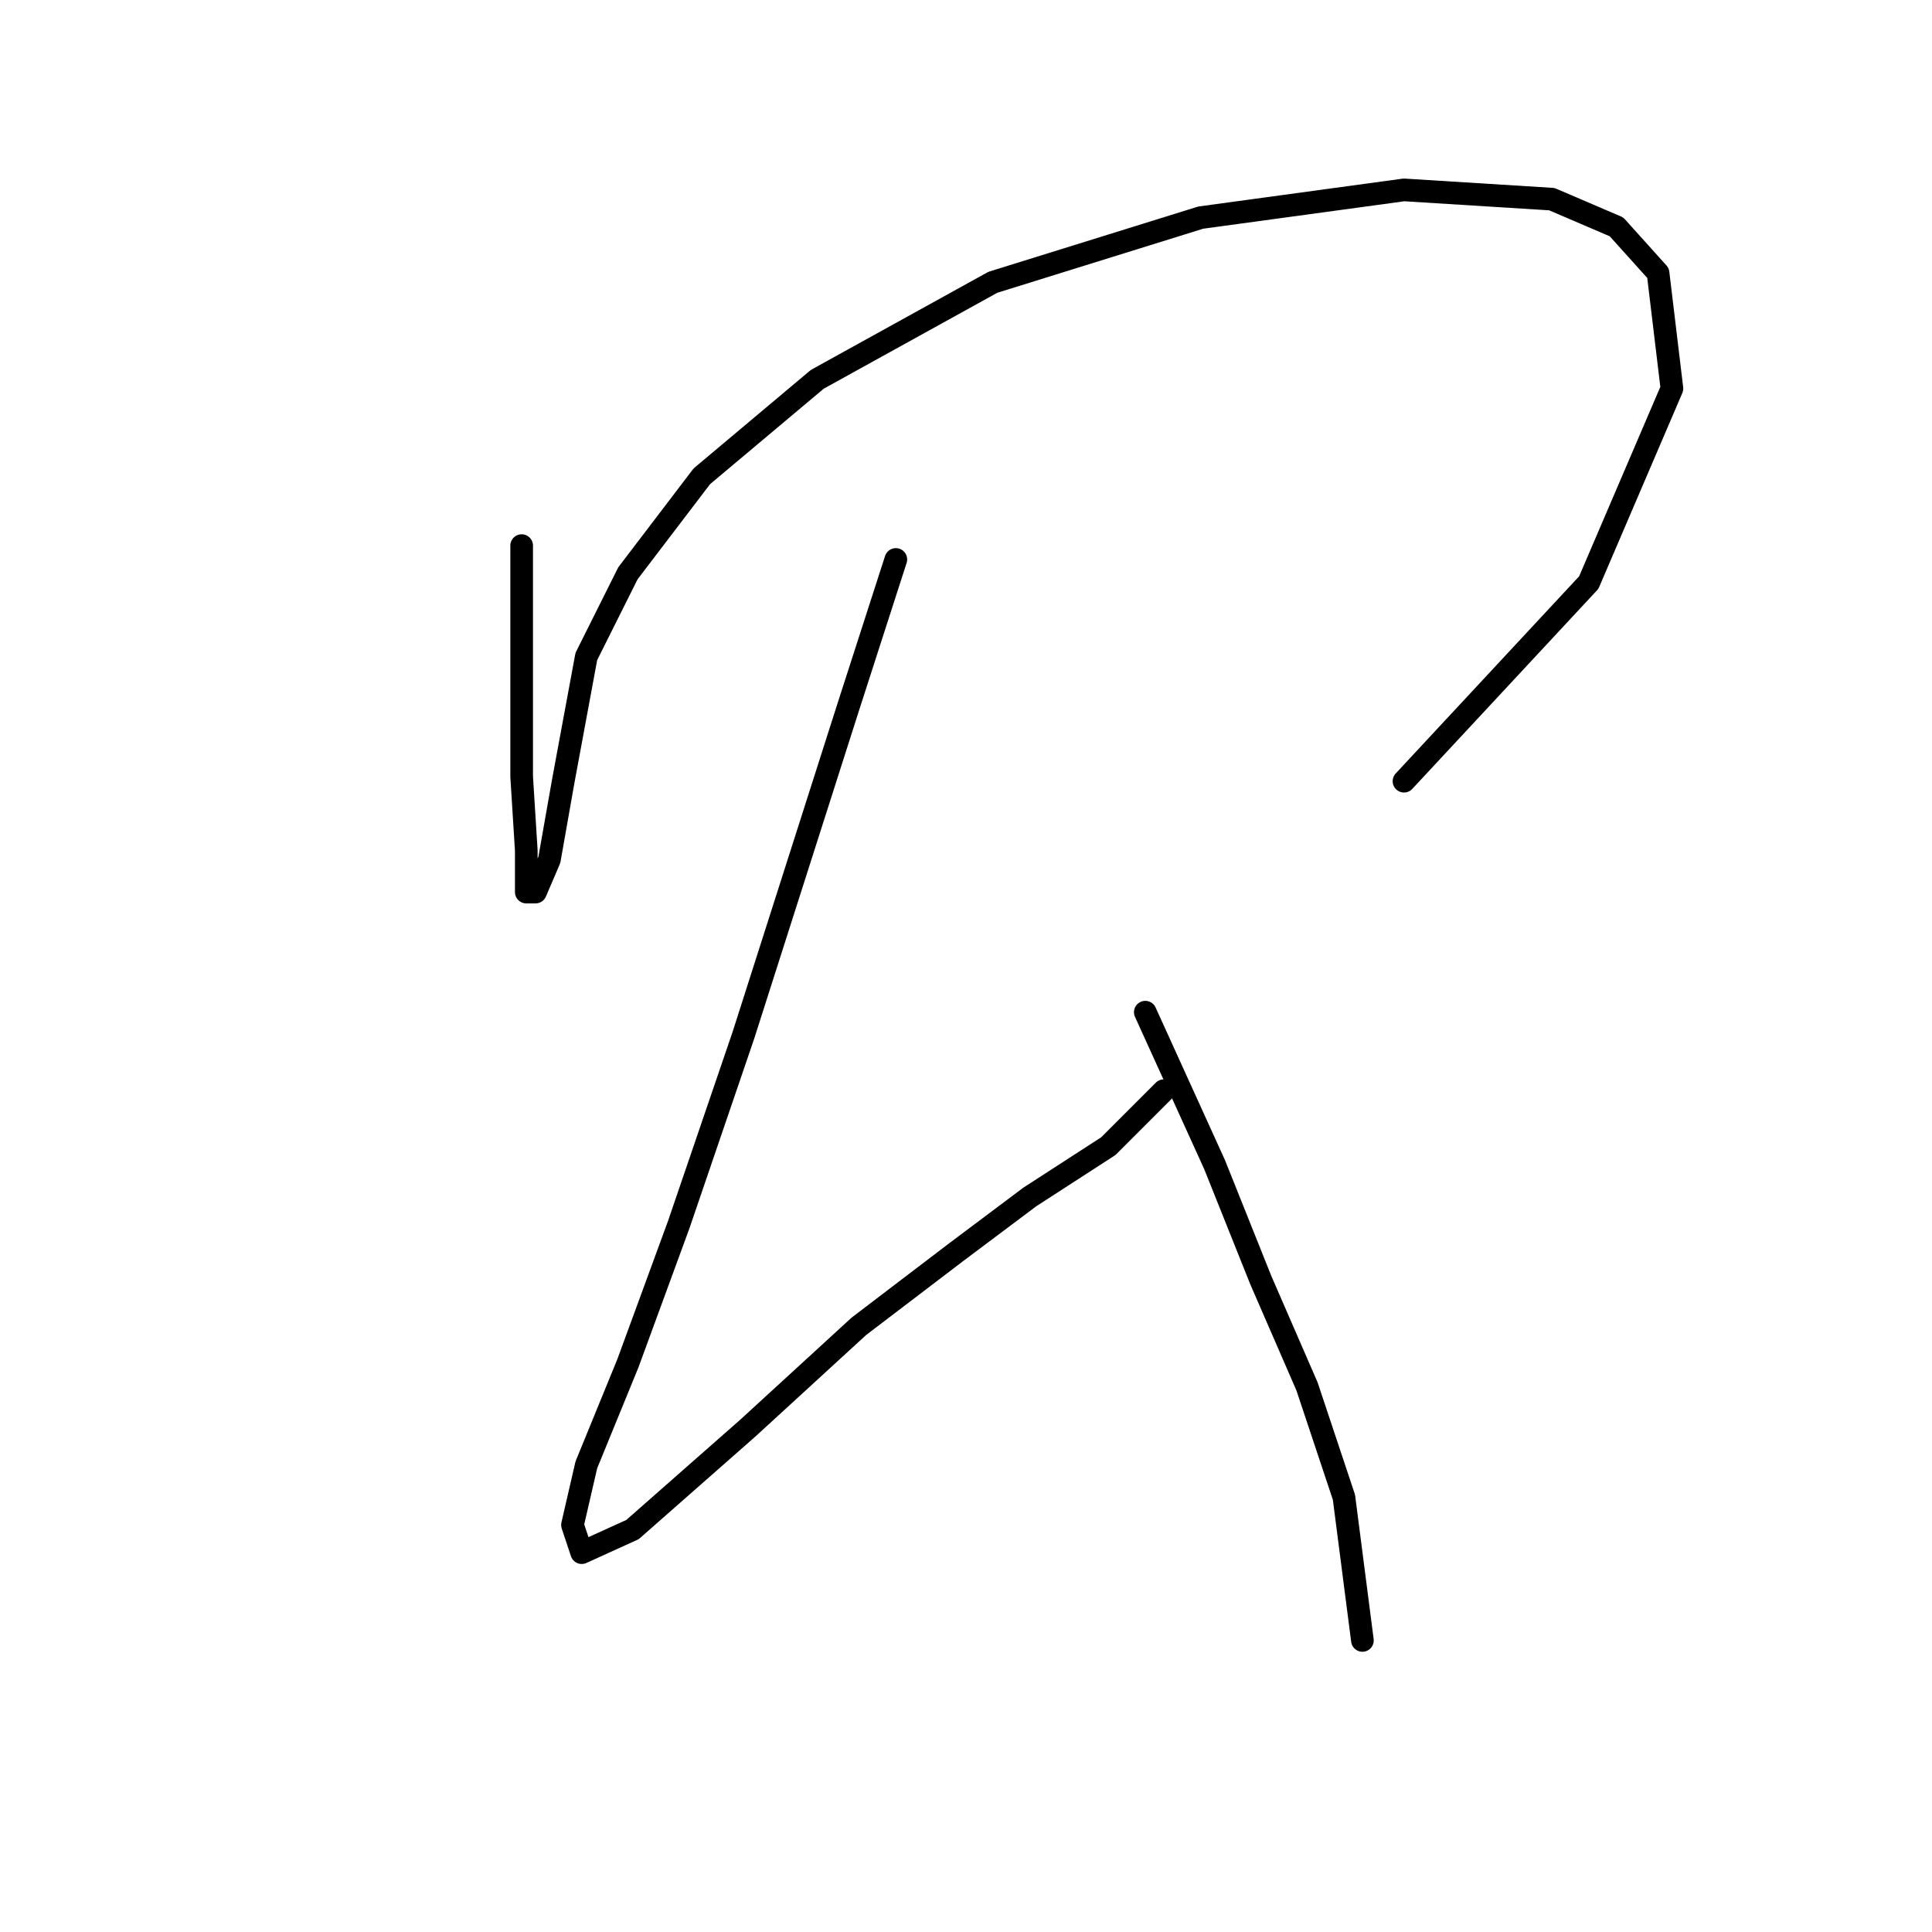 <?xml version="1.0" standalone="no"?>
    <svg width="256" height="256" xmlns="http://www.w3.org/2000/svg" version="1.1">
    <polyline stroke="black" stroke-width="3" stroke-linecap="round" fill="transparent" stroke-linejoin="round" points="69.122 72.295 69.122 90.658 69.122 102.901 69.735 112.695 69.735 118.204 70.959 118.204 72.795 113.919 74.631 103.513 77.692 86.986 83.201 75.968 92.995 63.113 108.298 50.259 131.558 37.405 159.103 28.835 186.036 25.162 205.624 26.387 214.193 30.059 219.702 36.18 221.539 51.483 210.521 77.192 186.036 103.513 186.036 103.513 " />
        <polyline stroke="black" stroke-width="3" stroke-linecap="round" fill="transparent" stroke-linejoin="round" points="118.704 74.131 112.582 93.107 98.504 137.179 89.934 162.276 83.201 180.639 77.692 194.106 75.856 202.063 77.08 205.736 83.813 202.675 99.116 189.209 113.807 175.742 126.661 165.948 136.455 158.603 146.861 151.87 154.206 144.524 154.206 144.524 " />
        <polyline stroke="black" stroke-width="3" stroke-linecap="round" fill="transparent" stroke-linejoin="round" points="151.758 134.119 160.939 154.318 167.061 169.621 173.182 183.7 178.079 198.39 180.527 217.366 180.527 217.366 " />
        </svg>